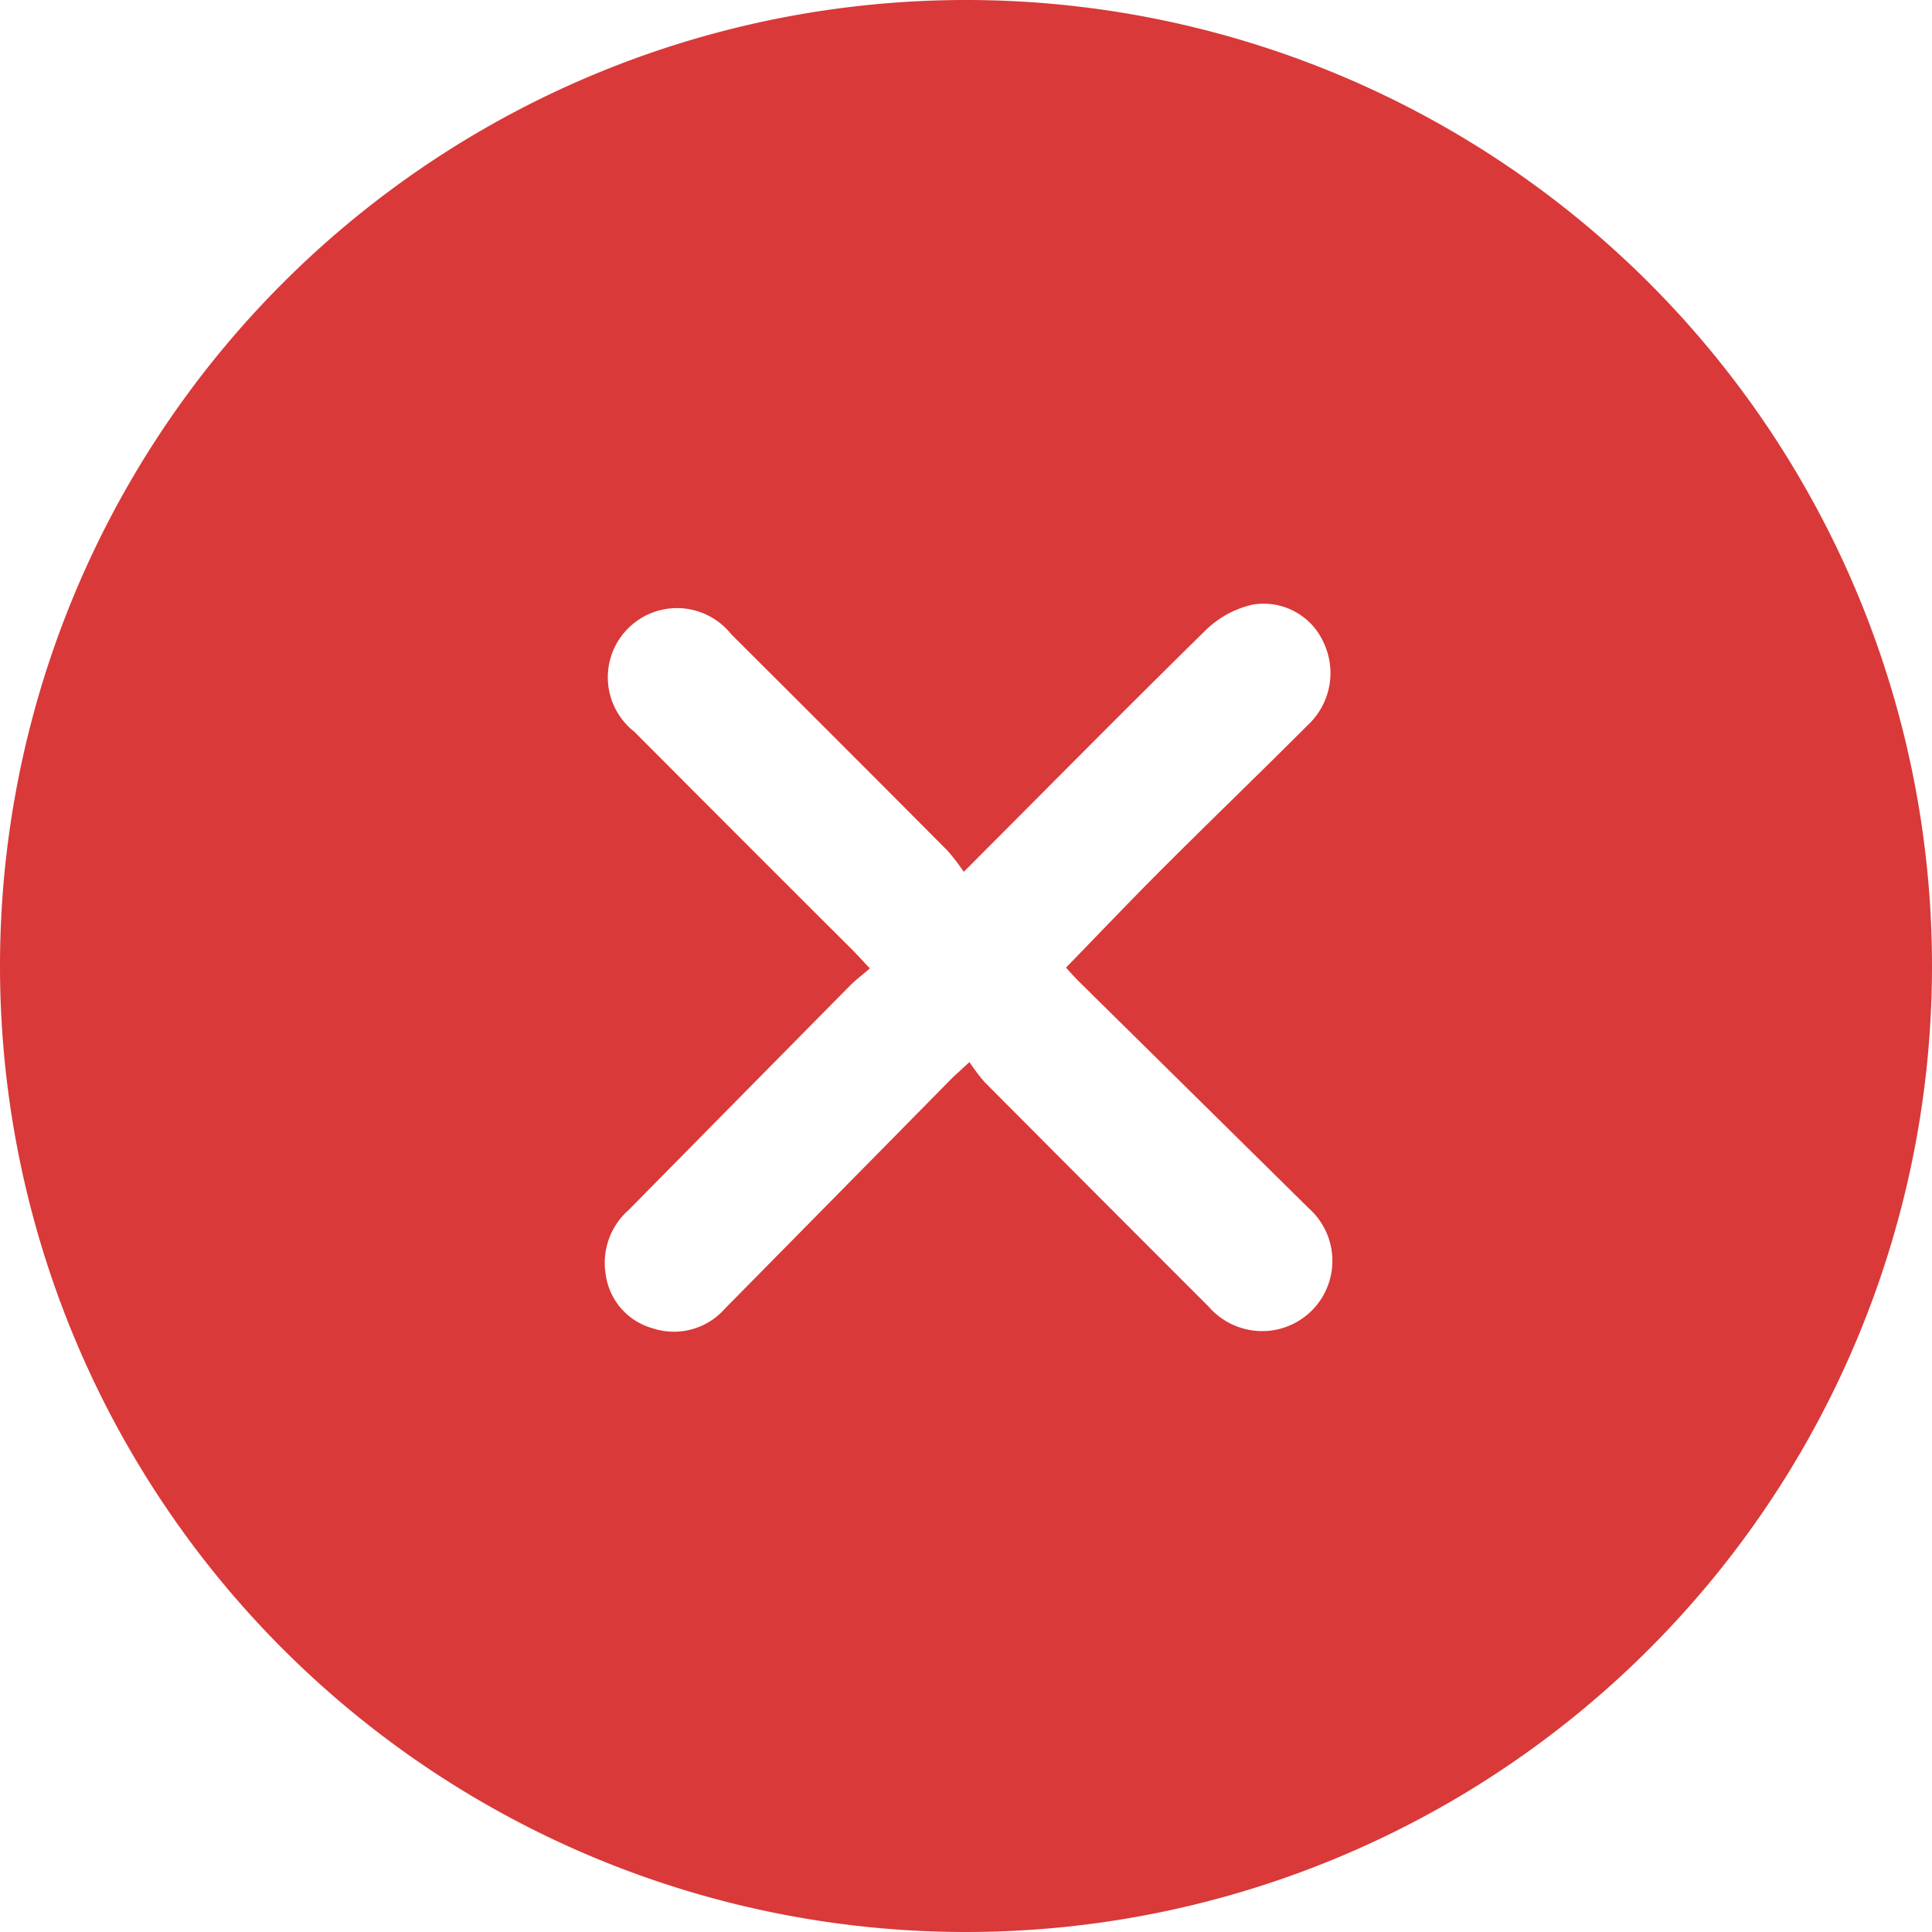 <svg xmlns="http://www.w3.org/2000/svg" width="32" height="32" viewBox="0 0 32 32">
  <g id="close_hover" transform="translate(-269.757 -50.747)">
    <path id="Path_91" data-name="Path 91" d="M285.743,50.747a16,16,0,1,1-15.986,16A16,16,0,0,1,285.743,50.747Zm-.023,14.44a3.668,3.668,0,0,0-.268-.349q-1.79-1.8-3.586-3.588a1.146,1.146,0,1,0-1.6,1.619q1.8,1.808,3.611,3.613c.088.088.171.182.288.305-.131.113-.237.192-.329.285q-1.832,1.855-3.663,3.713a1.166,1.166,0,0,0-.385,1.061,1.076,1.076,0,0,0,.773.9,1.126,1.126,0,0,0,1.206-.327q1.869-1.895,3.736-3.791c.081-.082.169-.157.311-.29a3.15,3.15,0,0,0,.251.332q1.852,1.861,3.709,3.717a1.177,1.177,0,0,0,1.02.4,1.164,1.164,0,0,0,.647-2.021l-3.814-3.763c-.082-.081-.157-.168-.214-.229.554-.569,1.078-1.121,1.617-1.659.792-.791,1.6-1.569,2.389-2.359a1.179,1.179,0,0,0,.256-1.377,1.087,1.087,0,0,0-1.179-.616,1.635,1.635,0,0,0-.76.413C288.41,62.478,287.105,63.8,285.72,65.187Z" transform="translate(0 0)" fill="#d93939" fill-rule="evenodd"/>
  </g>
</svg>
